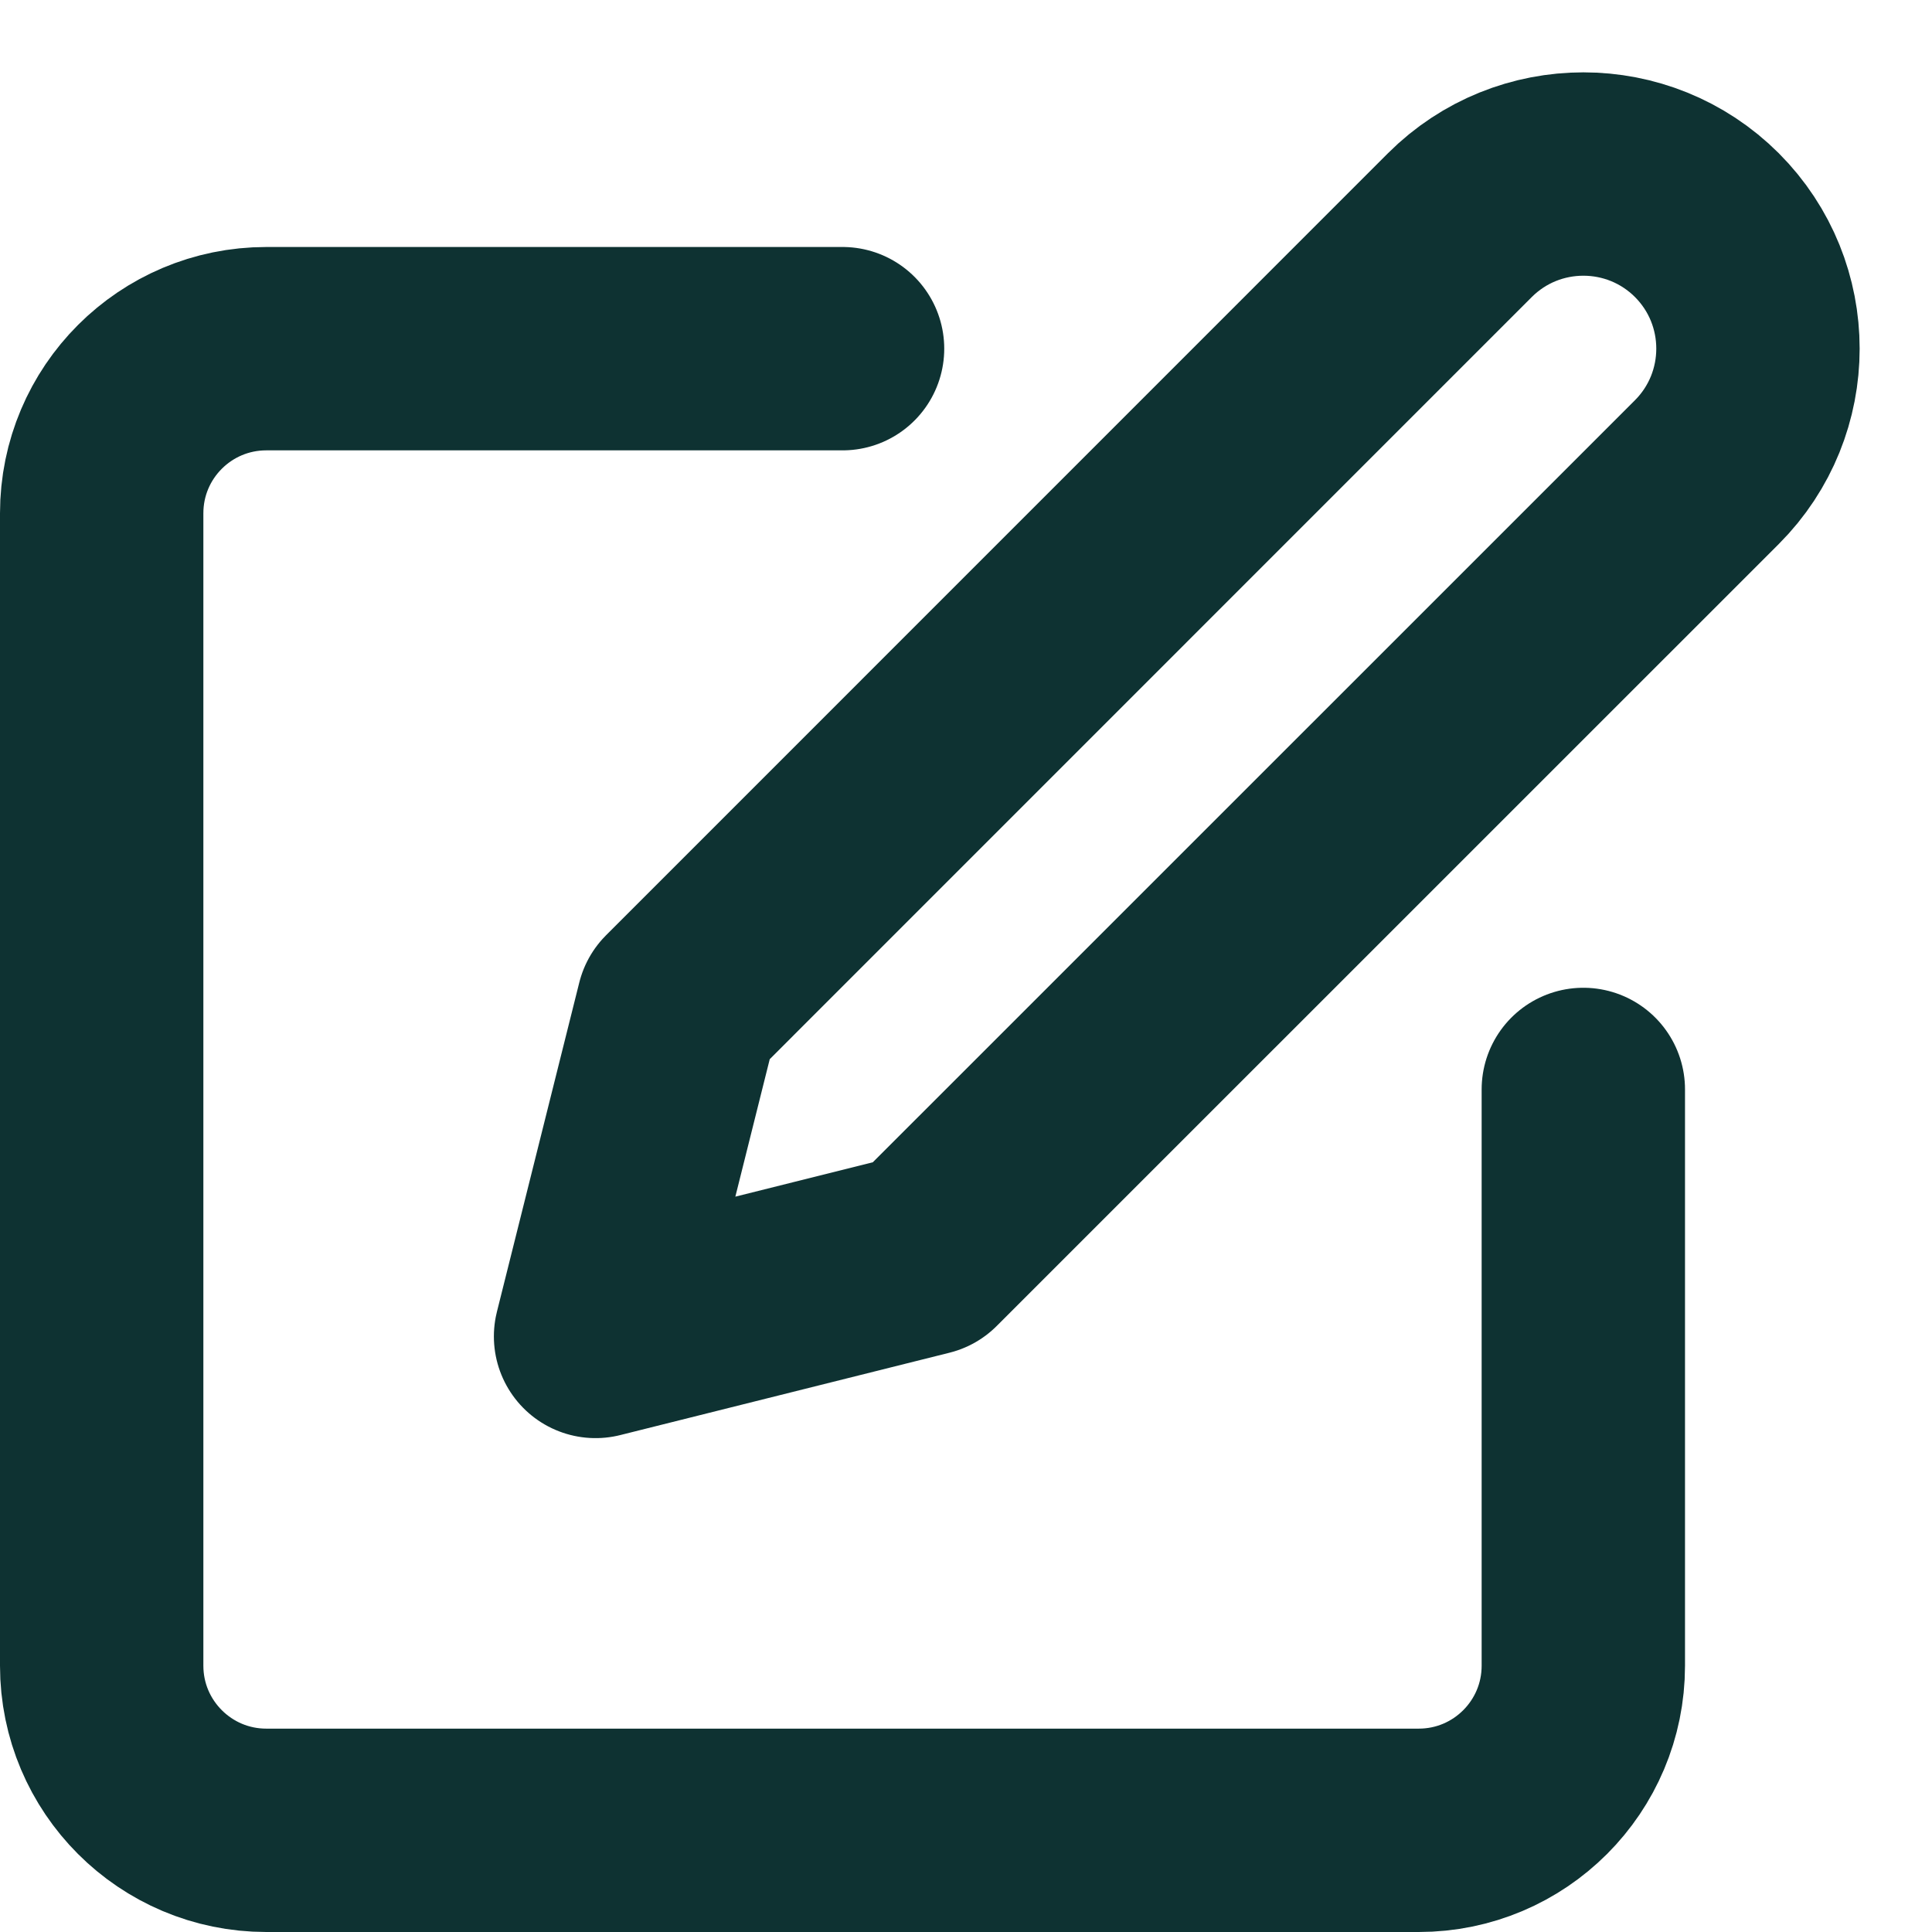 <?xml version="1.0" encoding="UTF-8"?>
<svg width="19px" height="19px" viewBox="0 0 19 19" version="1.1" xmlns="http://www.w3.org/2000/svg" xmlns:xlink="http://www.w3.org/1999/xlink">
    <!-- Generator: Sketch 62 (91390) - https://sketch.com -->
    <title>edit</title>
    <desc>Created with Sketch.</desc>
    <g id="Main" stroke="none" stroke-width="1" fill="none" fill-rule="evenodd" stroke-linecap="round" stroke-linejoin="round">
        <g id="Broken-Links" transform="translate(-835, -1639)" stroke="#0E3232" stroke-width="2">
            <g id="edit" transform="translate(836, 1640)">
                <path d="M7.286,2.429 L1.619,2.429 C0.725,2.429 0,3.153 0,4.048 L0,15.381 C0,16.275 0.725,17 1.619,17 L12.952,17 C13.847,17 14.571,16.275 14.571,15.381 L14.571,9.714" id="Path"></path>
                <path d="M13.357,1.214 C14.028,0.544 15.115,0.544 15.786,1.214 C16.456,1.885 16.456,2.972 15.786,3.643 L8.095,11.333 L4.857,12.143 L5.667,8.905 L13.357,1.214 Z" id="Path"></path>
            </g>
        </g>
    </g>
</svg>